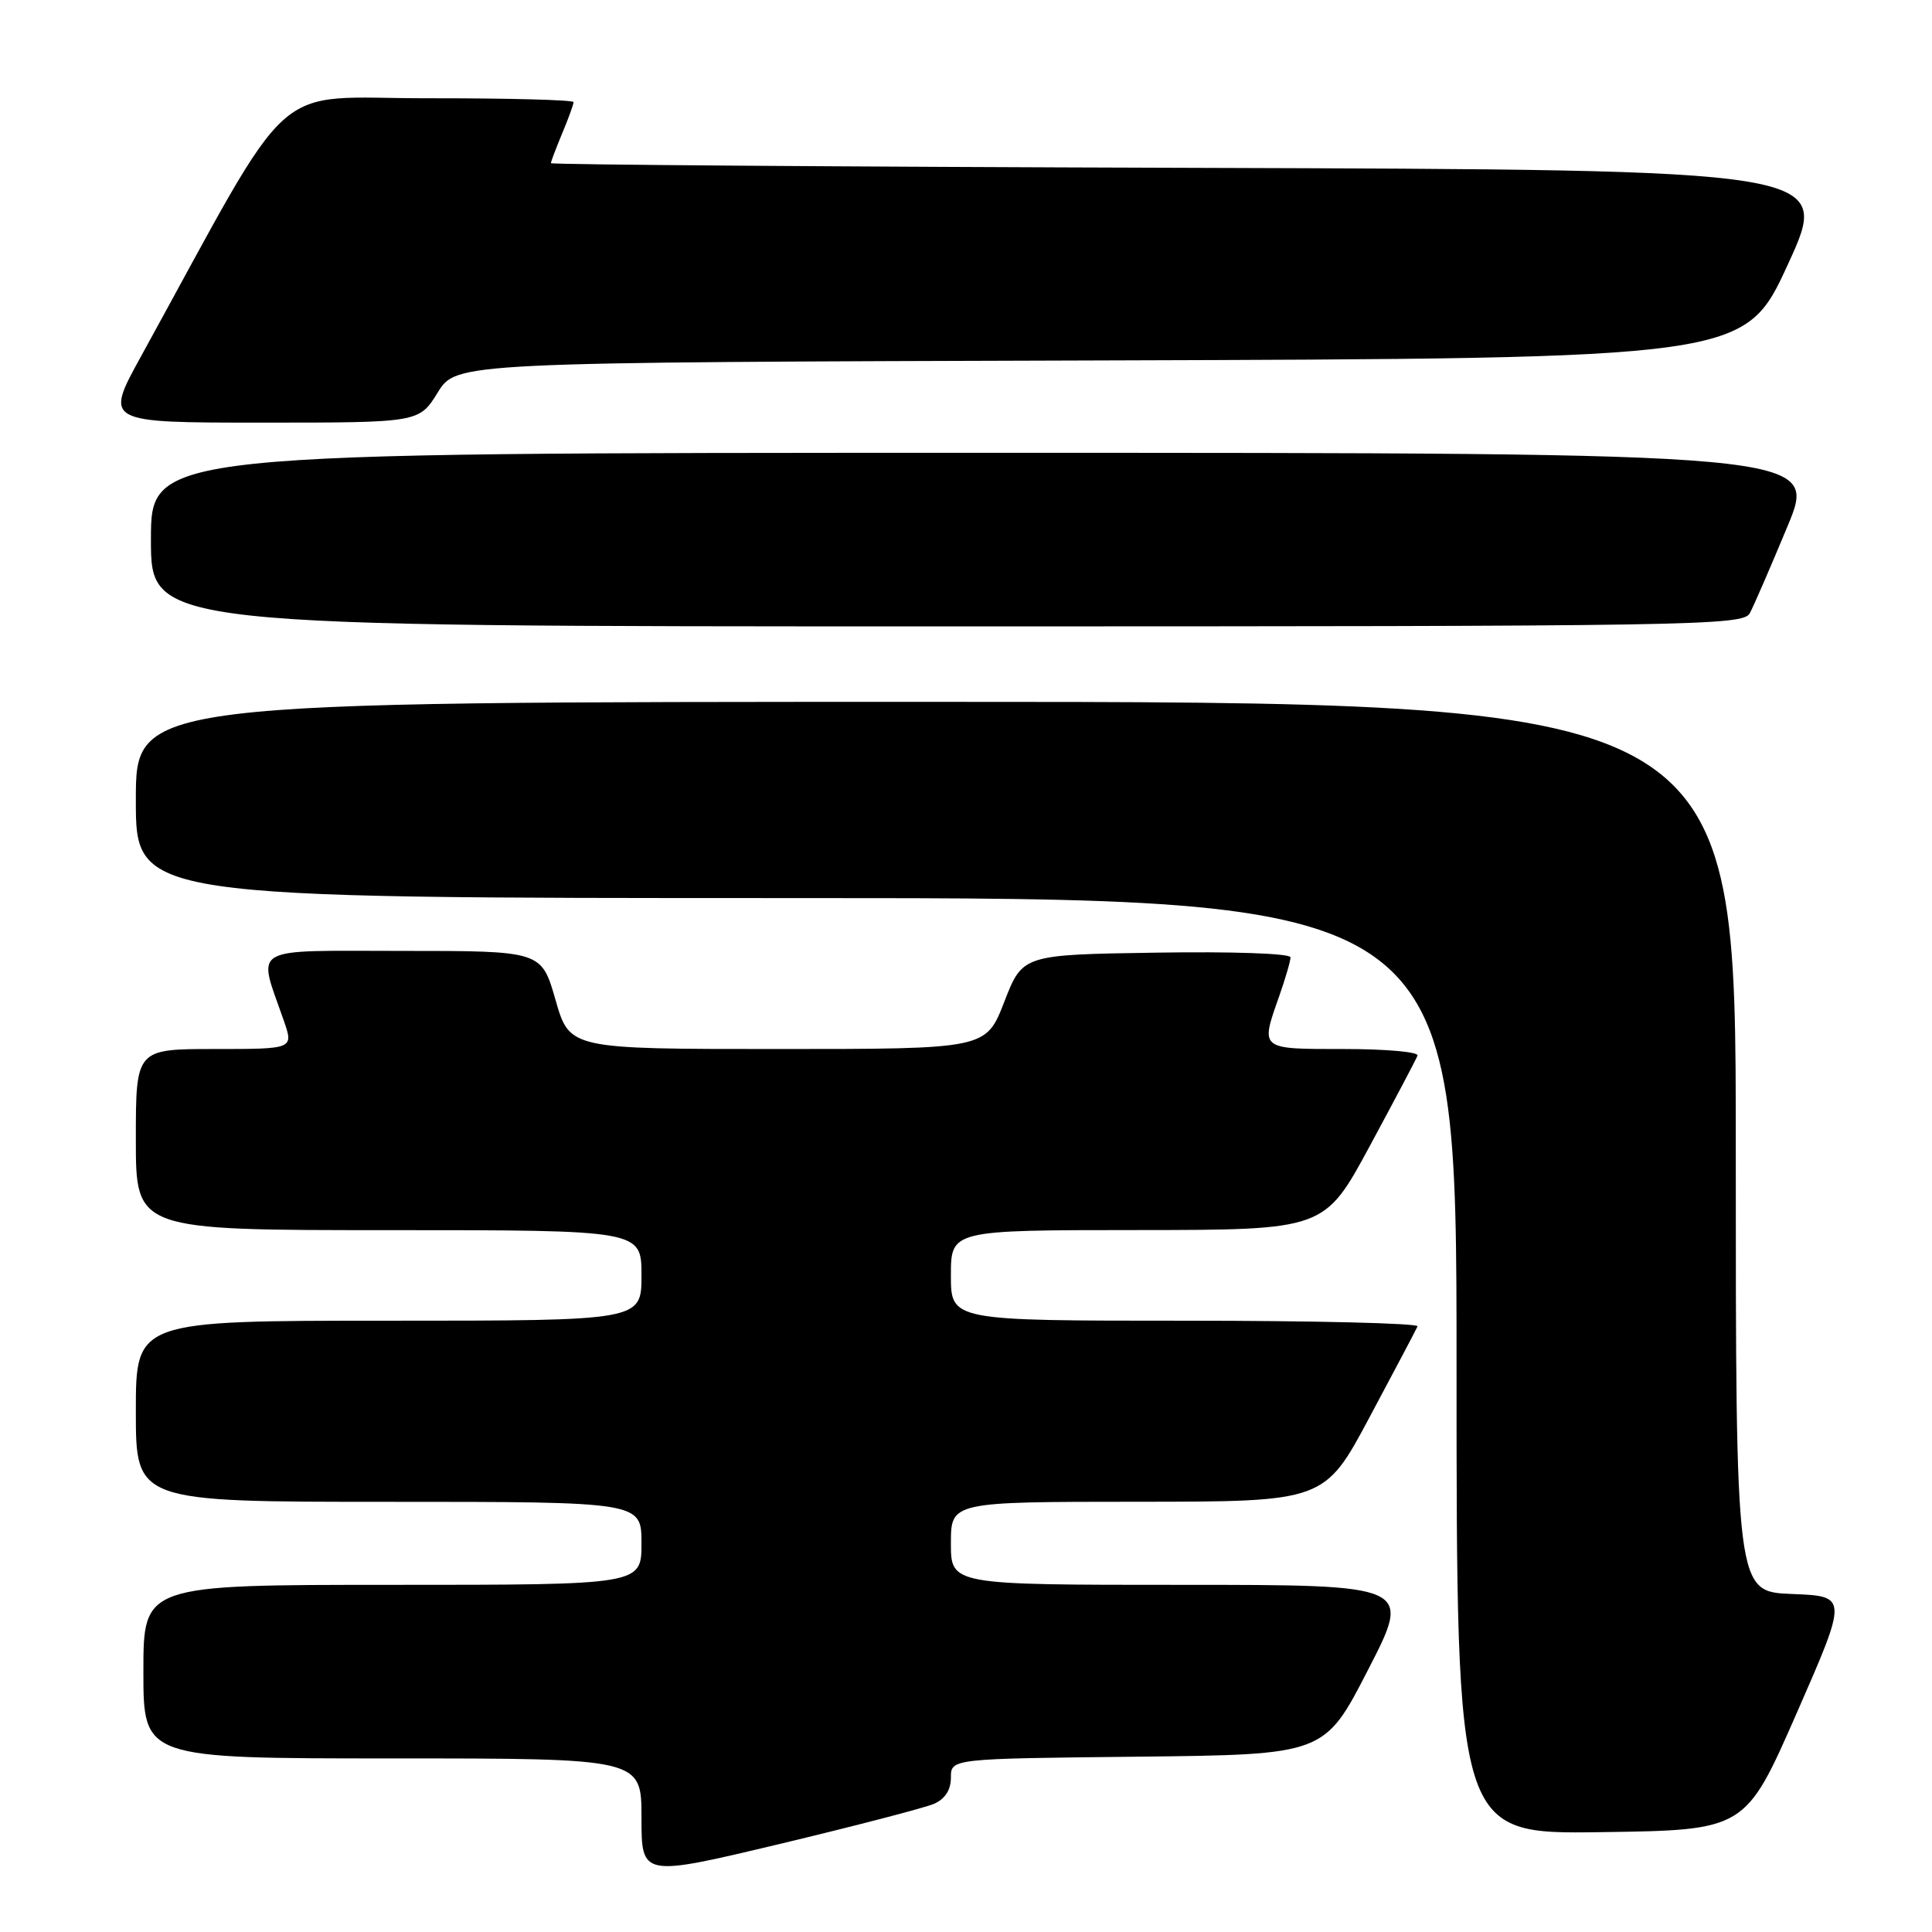 <?xml version="1.0" encoding="UTF-8" standalone="no"?>
<!DOCTYPE svg PUBLIC "-//W3C//DTD SVG 1.1//EN" "http://www.w3.org/Graphics/SVG/1.1/DTD/svg11.dtd" >
<svg xmlns="http://www.w3.org/2000/svg" xmlns:xlink="http://www.w3.org/1999/xlink" version="1.1" viewBox="0 0 256 256">
 <g >
 <path fill="currentColor"
d=" M 123.75 239.02 C 125.22 238.38 126.00 237.18 126.00 235.54 C 126.00 233.03 126.00 233.03 150.75 232.77 C 175.50 232.50 175.50 232.50 181.28 221.25 C 187.07 210.00 187.07 210.00 156.53 210.00 C 126.00 210.00 126.00 210.00 126.00 204.50 C 126.00 199.00 126.00 199.00 150.75 198.99 C 175.50 198.98 175.50 198.98 181.50 187.74 C 184.80 181.56 187.65 176.17 187.83 175.75 C 188.02 175.34 174.18 175.00 157.08 175.00 C 126.00 175.00 126.00 175.00 126.00 169.00 C 126.00 163.00 126.00 163.00 150.75 162.99 C 175.50 162.97 175.50 162.97 181.50 151.86 C 184.80 145.75 187.65 140.35 187.83 139.87 C 188.02 139.39 183.63 139.00 178.08 139.00 C 166.84 139.00 166.99 139.12 169.50 132.00 C 170.32 129.66 171.00 127.34 171.00 126.85 C 171.00 126.34 163.27 126.07 153.25 126.23 C 135.50 126.50 135.50 126.50 133.07 132.75 C 130.65 139.00 130.65 139.00 103.06 139.00 C 75.48 139.00 75.48 139.00 73.61 132.50 C 71.75 126.00 71.75 126.00 53.36 126.00 C 32.72 126.00 34.11 125.18 37.61 135.25 C 38.91 139.00 38.91 139.00 28.46 139.00 C 18.00 139.00 18.00 139.00 18.00 151.00 C 18.00 163.00 18.00 163.00 51.50 163.00 C 85.00 163.00 85.00 163.00 85.00 169.00 C 85.00 175.00 85.00 175.00 51.50 175.00 C 18.00 175.00 18.00 175.00 18.00 187.00 C 18.00 199.00 18.00 199.00 51.50 199.00 C 85.00 199.00 85.00 199.00 85.00 204.50 C 85.00 210.00 85.00 210.00 52.00 210.00 C 19.00 210.00 19.00 210.00 19.00 221.50 C 19.00 233.00 19.00 233.00 52.00 233.00 C 85.00 233.00 85.00 233.00 85.00 240.85 C 85.00 248.70 85.00 248.70 103.25 244.35 C 113.29 241.95 122.51 239.55 123.75 239.02 Z  M 238.07 227.00 C 244.86 211.50 244.86 211.50 237.43 211.21 C 230.00 210.92 230.00 210.92 230.00 151.96 C 230.00 93.00 230.00 93.00 124.00 93.00 C 18.00 93.00 18.00 93.00 18.00 106.00 C 18.00 119.00 18.00 119.00 105.50 119.00 C 193.00 119.00 193.00 119.00 193.00 181.02 C 193.00 243.04 193.00 243.04 212.14 242.77 C 231.27 242.50 231.27 242.50 238.07 227.00 Z  M 231.86 81.25 C 232.38 80.29 234.62 75.11 236.85 69.75 C 240.90 60.00 240.90 60.00 130.45 60.00 C 20.00 60.00 20.00 60.00 20.00 71.50 C 20.00 83.00 20.00 83.00 125.46 83.00 C 224.89 83.00 230.98 82.90 231.86 81.25 Z  M 58.00 52.01 C 60.47 48.01 60.47 48.01 145.82 47.76 C 231.18 47.50 231.18 47.50 236.92 35.00 C 242.66 22.50 242.66 22.50 157.83 22.24 C 111.17 22.10 73.00 21.82 73.00 21.62 C 73.00 21.41 73.68 19.63 74.50 17.65 C 75.33 15.68 76.00 13.82 76.00 13.53 C 76.00 13.24 67.34 13.01 56.75 13.02 C 35.38 13.05 39.51 9.34 18.68 47.23 C 13.85 56.00 13.85 56.00 34.69 56.00 C 55.53 56.00 55.53 56.00 58.00 52.01 Z "/>
</g>
</svg>